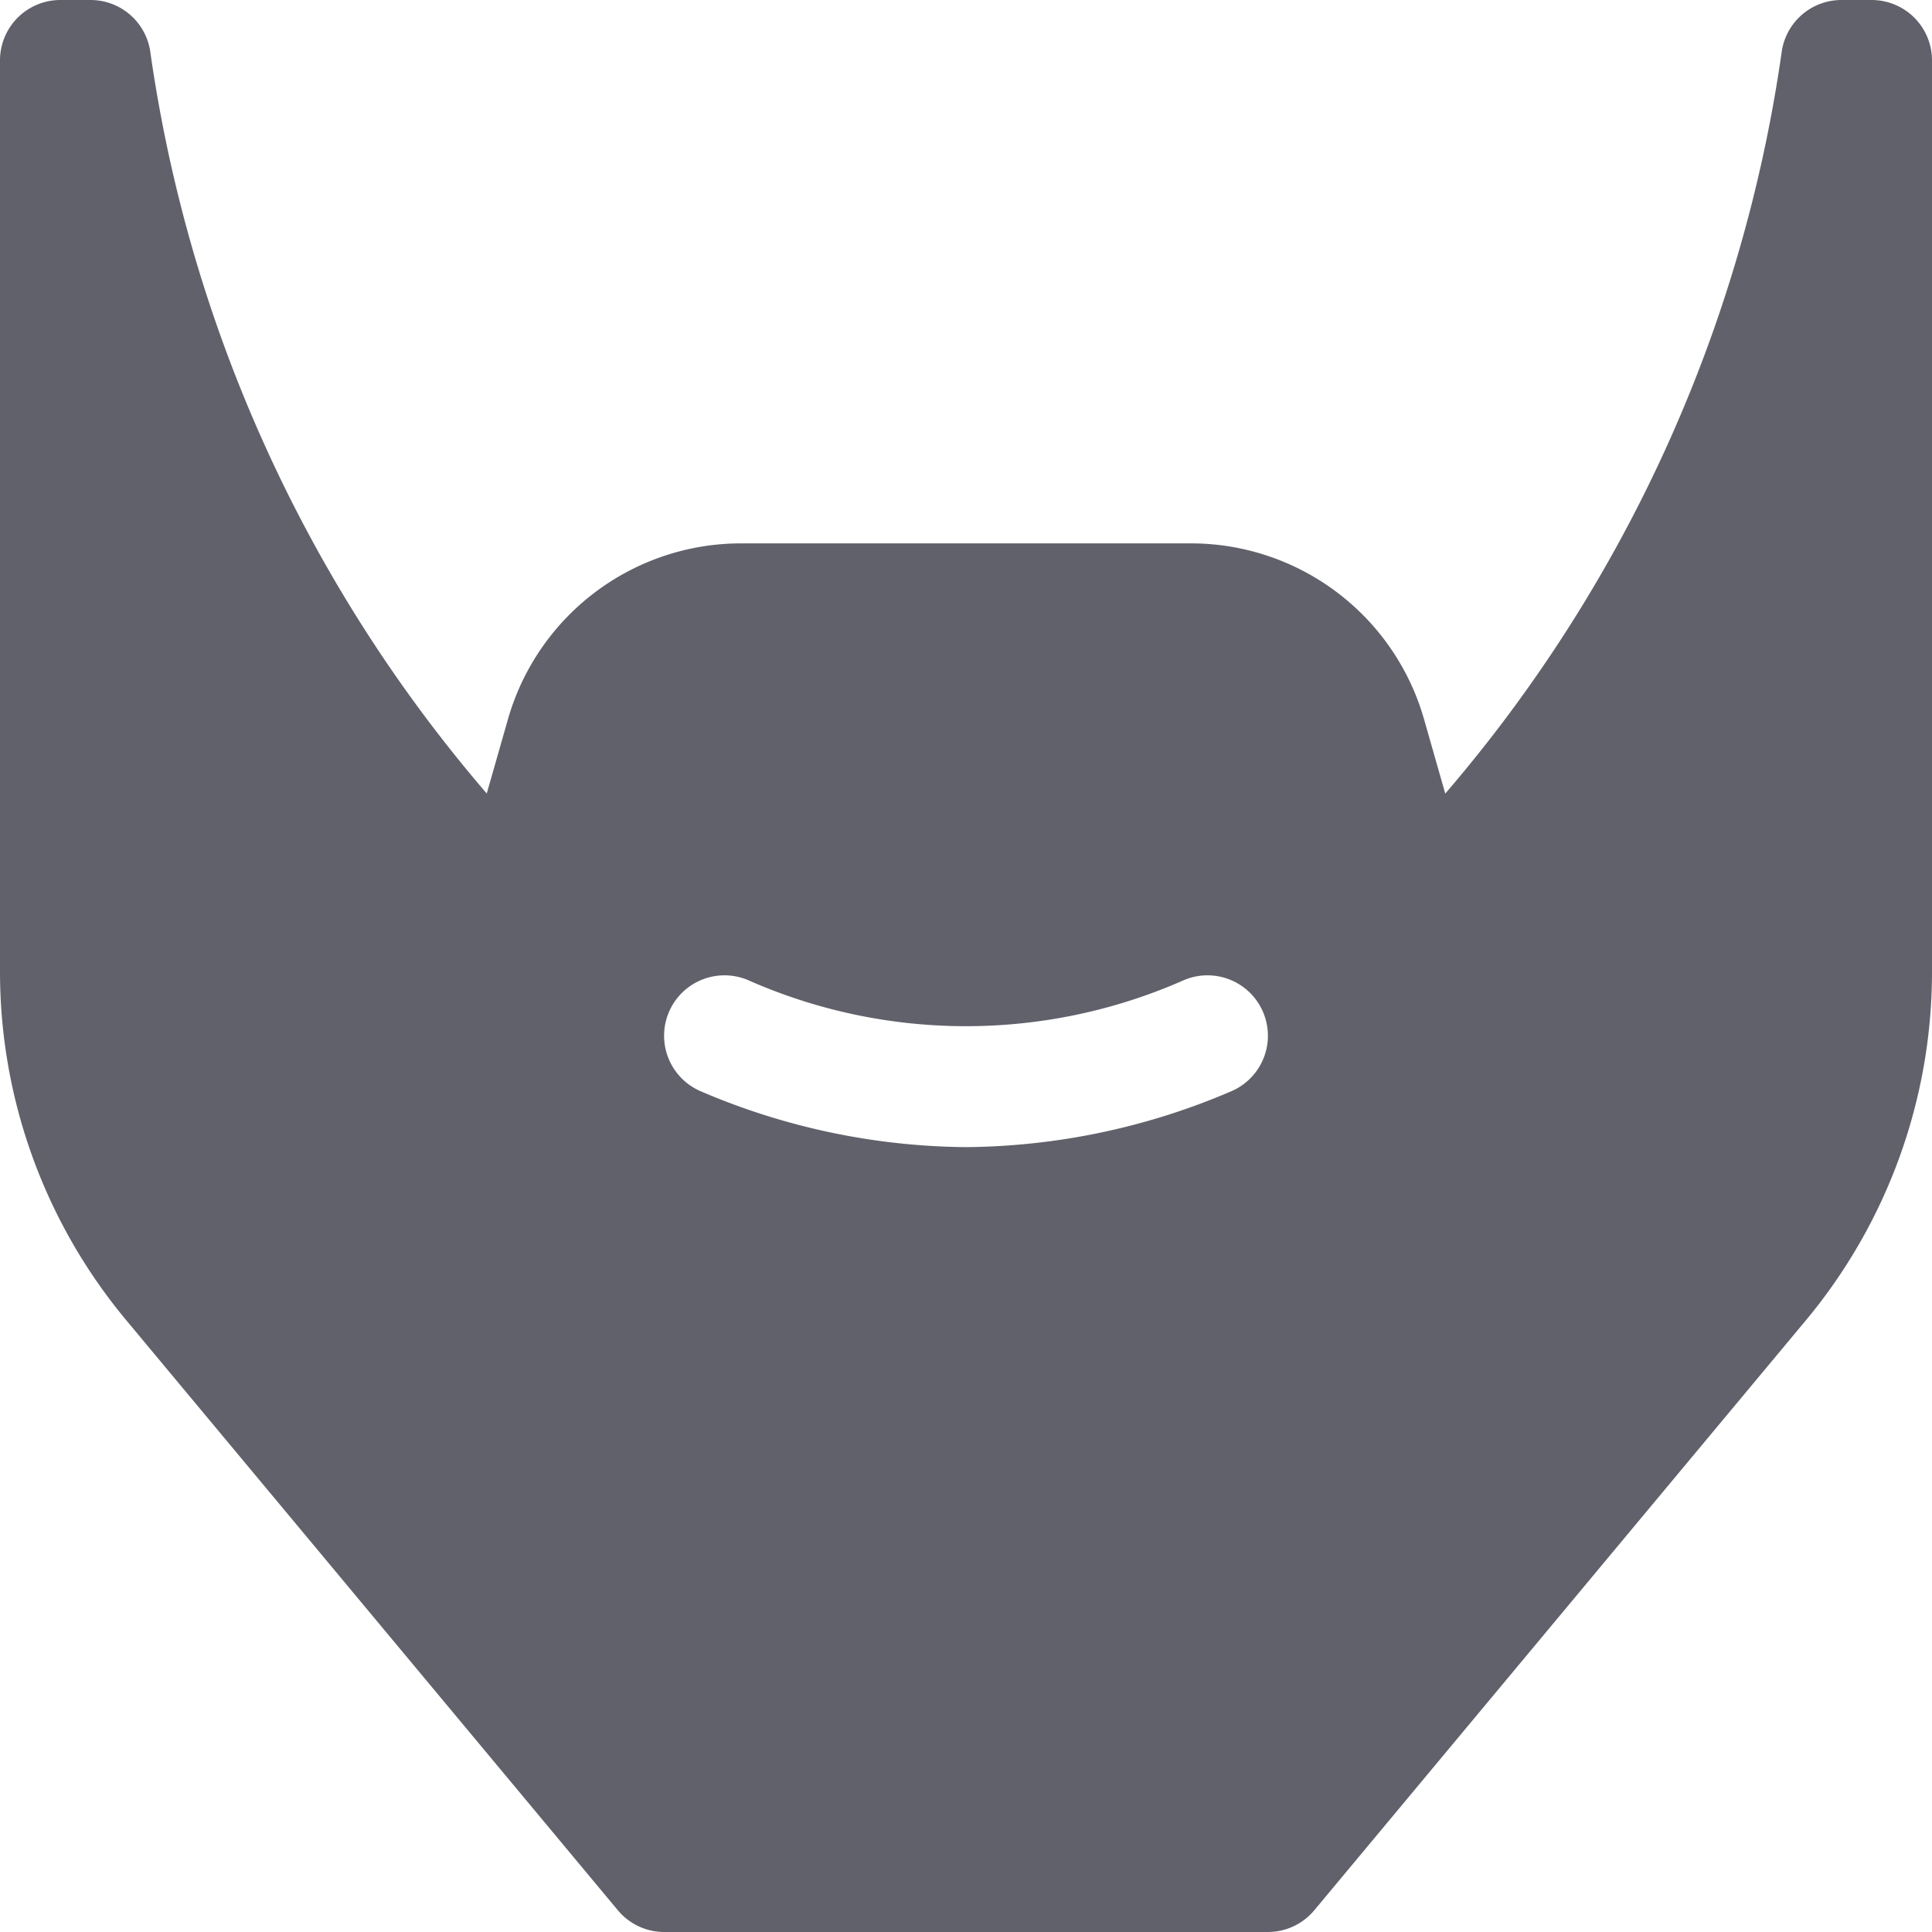 <svg xmlns="http://www.w3.org/2000/svg" height="32" width="32" viewBox="0 0 32 32"><title>beard 4</title><g fill="#61616b" class="nc-icon-wrapper"><path d="M31,0h-.5a1,1,0,0,0-.986.835,24.041,24.041,0,0,1-5.576,12.309L23.583,11.9A4.016,4.016,0,0,0,19.737,9H12.263a4.016,4.016,0,0,0-3.846,2.9l-.355,1.243A24.041,24.041,0,0,1,2.486.835,1,1,0,0,0,1.5,0H1A1,1,0,0,0,0,1V16.1a9.018,9.018,0,0,0,2.086,5.761l8.145,9.776A1,1,0,0,0,11,32H21a1,1,0,0,0,.768-.359l8.146-9.776A9.018,9.018,0,0,0,32,16.1V1A1,1,0,0,0,31,0ZM20.386,18.078A11.35,11.35,0,0,1,16,19a11.35,11.35,0,0,1-4.386-.922,1,1,0,0,1,.772-1.846,8.919,8.919,0,0,0,7.228,0,1,1,0,0,1,.772,1.846Z" fill="#61616b"></path></g></svg>